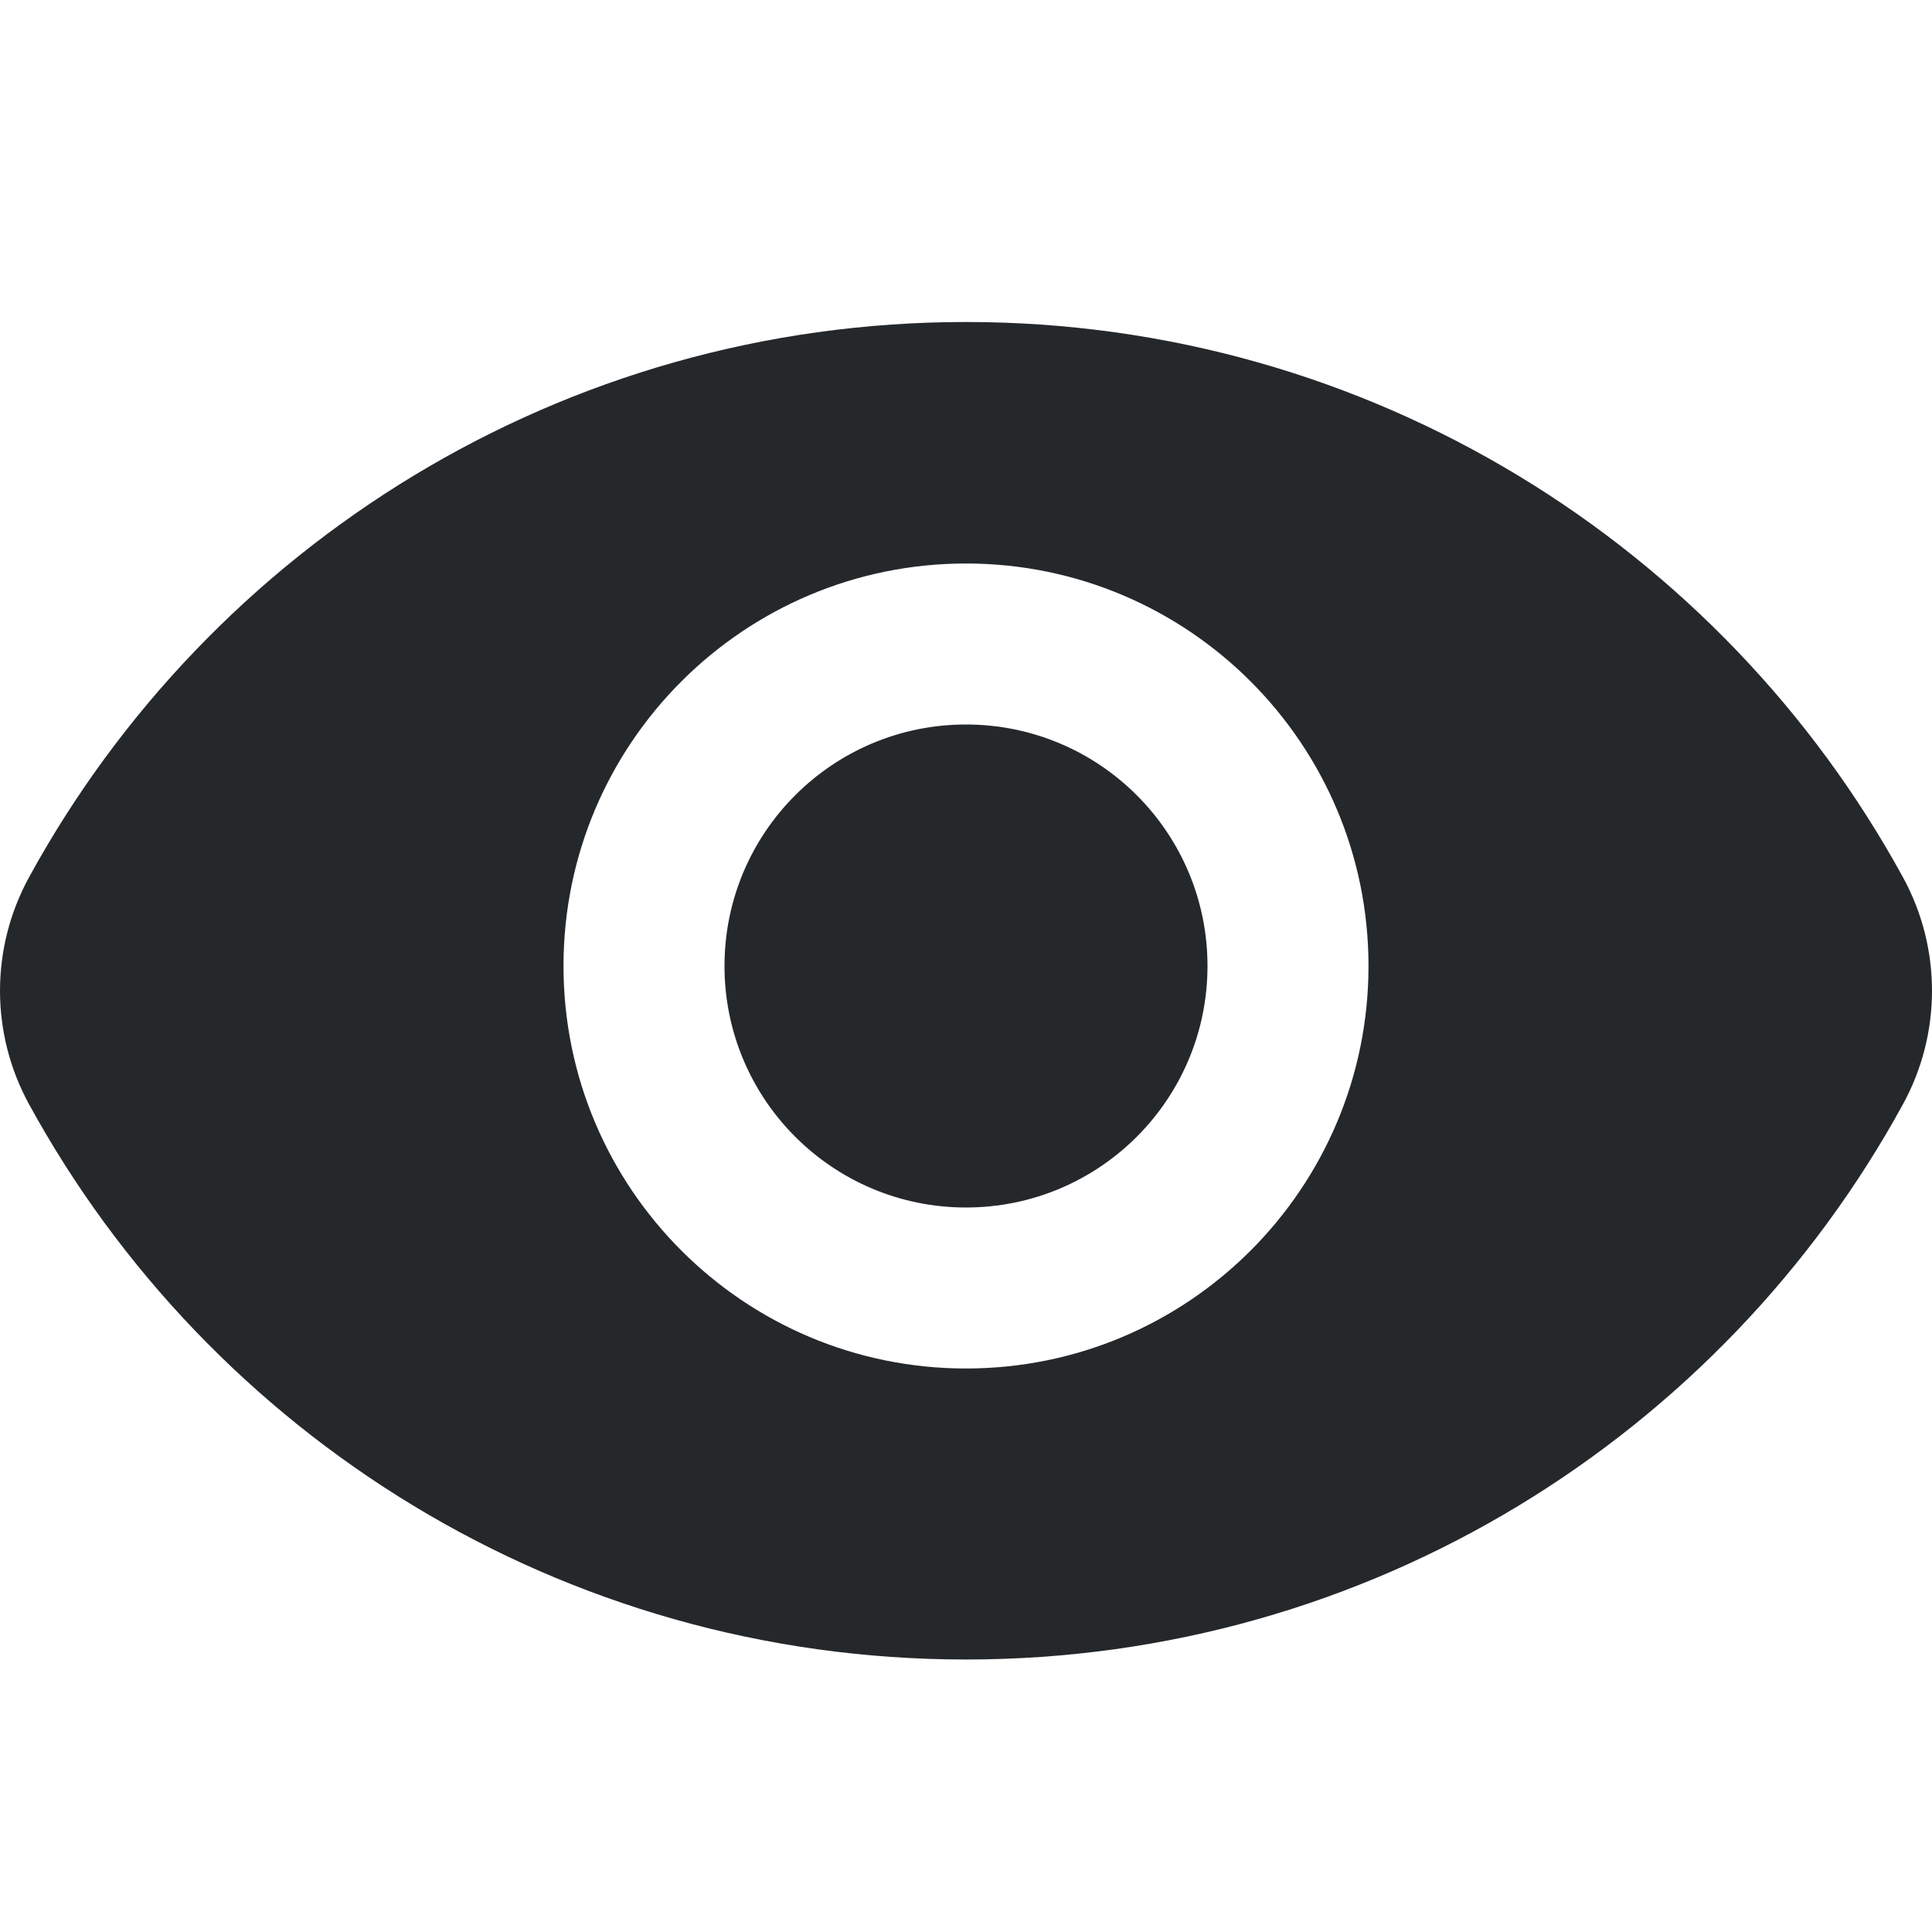 <svg width="24" height="24" viewBox="0 0 24 24" fill="none" xmlns="http://www.w3.org/2000/svg">
<path fill-rule="evenodd" clip-rule="evenodd" d="M0.36 10.899C2.607 6.79 6.977 4 12 4C17.023 4 21.393 6.79 23.64 10.899C24.12 11.777 24.12 12.838 23.64 13.716C21.393 17.825 17.023 20.615 12 20.615C6.977 20.615 2.607 17.825 0.36 13.716C-0.12 12.838 -0.12 11.777 0.36 10.899ZM9 12C9 10.343 10.343 9 12 9C13.657 9 15 10.343 15 12C15 13.657 13.657 15 12 15C10.343 15 9 13.657 9 12ZM12 7C9.239 7 7 9.239 7 12C7 14.761 9.239 17 12 17C14.761 17 17 14.761 17 12C17 9.239 14.761 7 12 7Z" fill="#25282B"/>
</svg>
